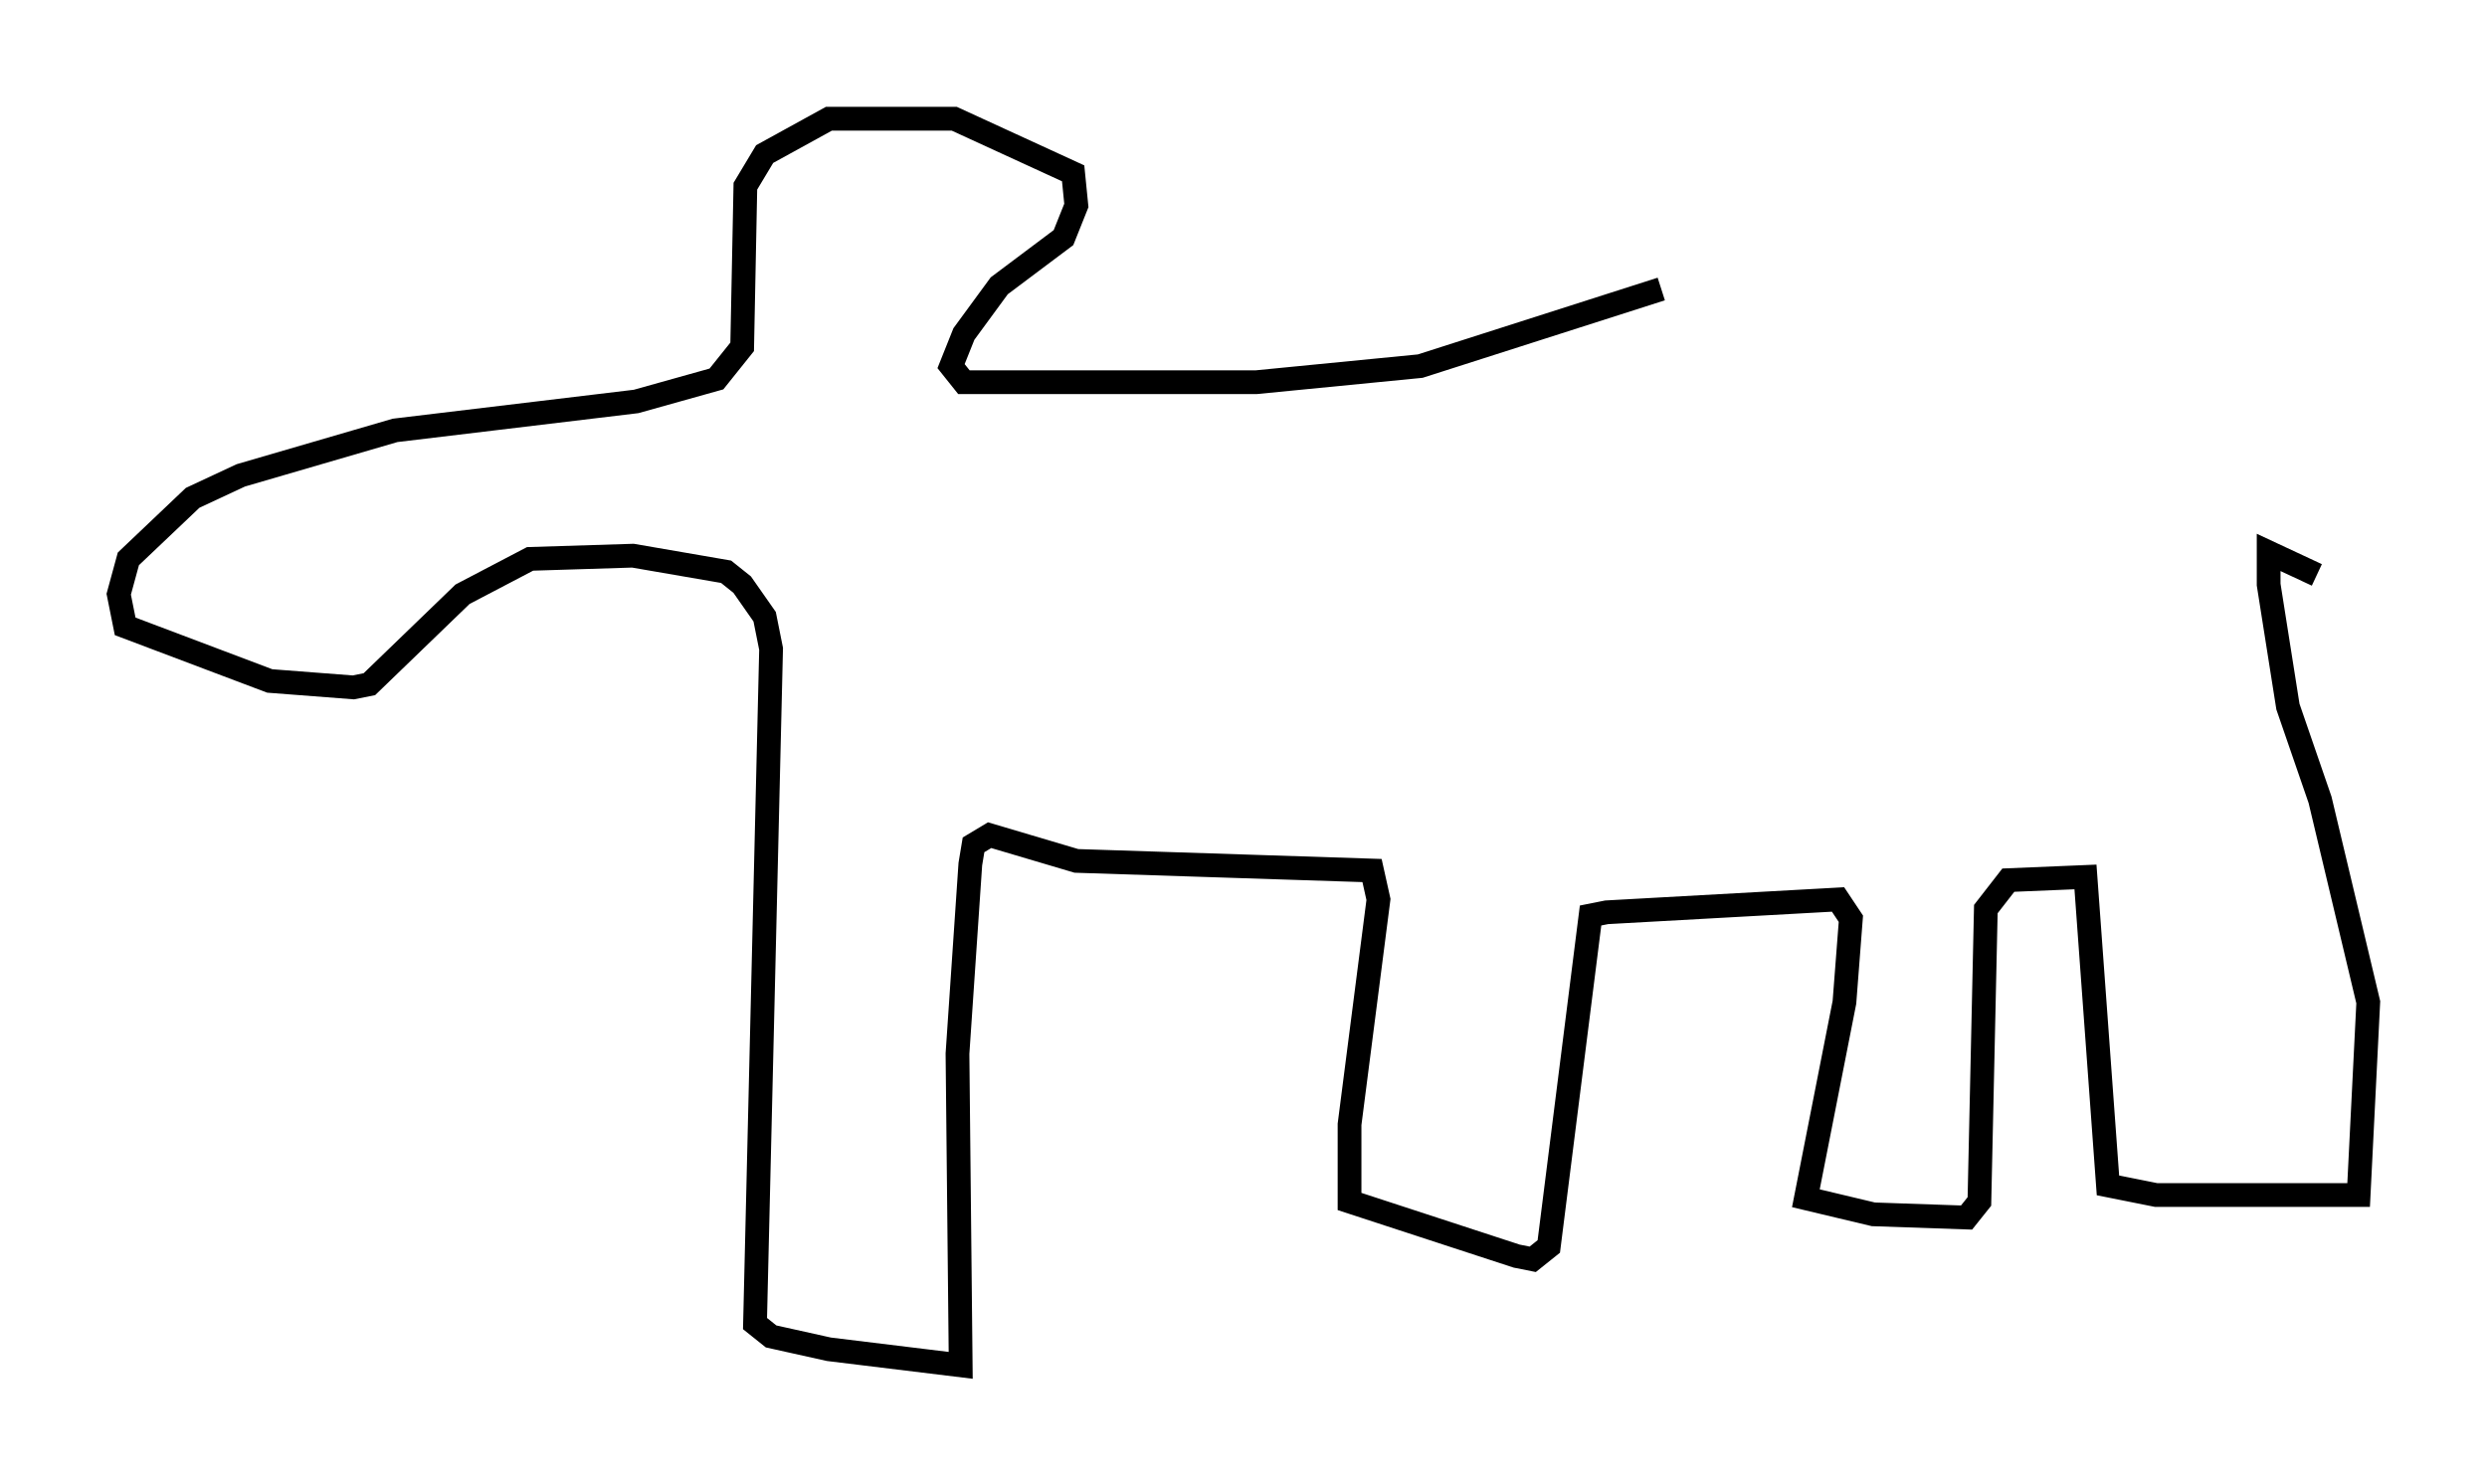 <?xml version="1.0" encoding="utf-8" ?>
<svg baseProfile="full" height="62.503" version="1.1" width="104.722" xmlns="http://www.w3.org/2000/svg" xmlns:ev="http://www.w3.org/2001/xml-events" xmlns:xlink="http://www.w3.org/1999/xlink"><defs /><rect fill="white" height="62.503" width="104.722" x="0" y="0" /><path d="M86.461, 9.465 m-16.509, 2.706 l-10.149, 3.248 -6.901, 0.677 l-12.314, 0.0 -0.541, -0.677 l0.541, -1.353 1.488, -2.03 l2.706, -2.03 0.541, -1.353 l-0.135, -1.353 -5.007, -2.3 l-5.277, 0.0 -2.706, 1.488 l-0.812, 1.353 -0.135, 6.766 l-1.083, 1.353 -3.383, 0.947 l-10.149, 1.218 -6.495, 1.894 l-2.03, 0.947 -2.706, 2.571 l-0.406, 1.488 0.271, 1.353 l6.089, 2.3 3.518, 0.271 l0.677, -0.135 3.924, -3.789 l2.842, -1.488 4.33, -0.135 l3.924, 0.677 0.677, 0.541 l0.947, 1.353 0.271, 1.353 l-0.677, 28.416 0.677, 0.541 l2.436, 0.541 5.548, 0.677 l-0.135, -13.126 0.541, -7.984 l0.135, -0.812 0.677, -0.406 l3.654, 1.083 12.449, 0.406 l0.271, 1.218 -1.218, 9.472 l0.0, 3.248 7.036, 2.3 l0.677, 0.135 0.677, -0.541 l1.759, -13.938 0.677, -0.135 l9.743, -0.541 0.541, 0.812 l-0.271, 3.518 -1.624, 8.254 l2.842, 0.677 3.924, 0.135 l0.541, -0.677 0.271, -12.314 l0.947, -1.218 3.248, -0.135 l0.947, 12.99 2.03, 0.406 l8.525, 0.0 0.406, -8.119 l-2.03, -8.525 -1.353, -3.924 l-0.812, -5.142 0.0, -1.353 l2.03, 0.947 " fill="none" stroke="black" stroke-width="1" /></svg>